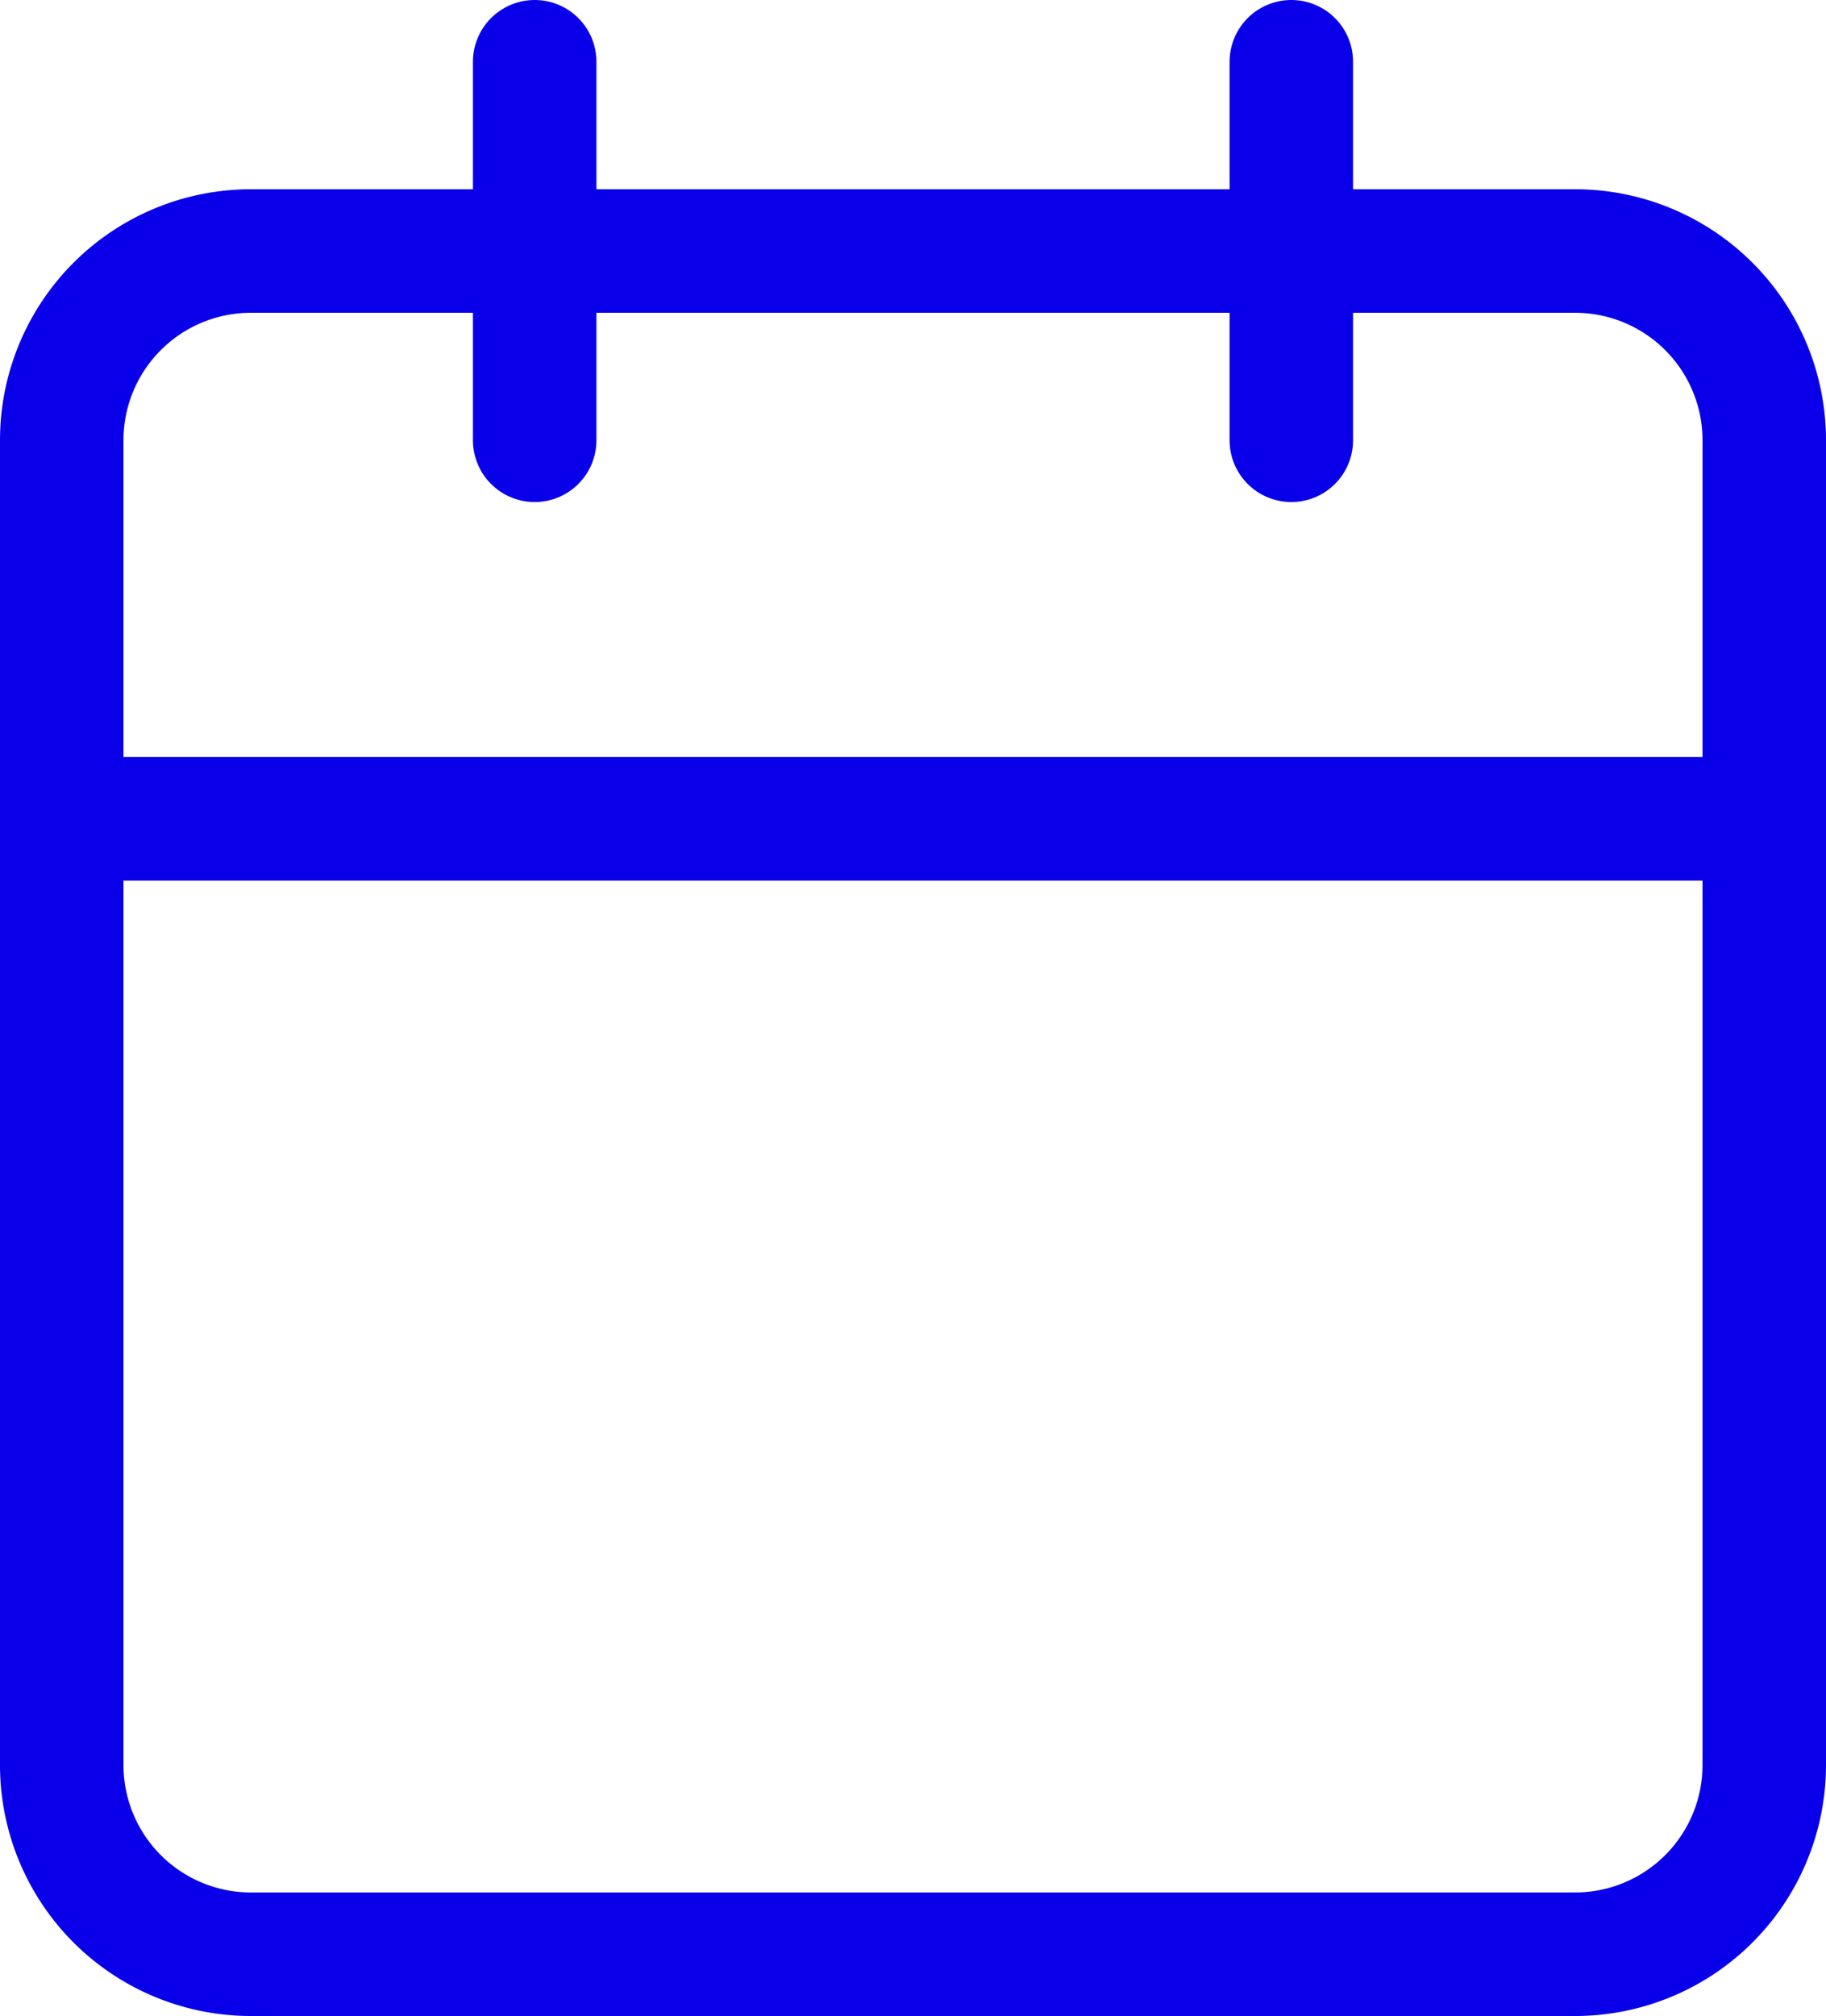 <svg xmlns="http://www.w3.org/2000/svg" width="29.575" height="32.639" viewBox="0 0 29.575 32.639"><defs><style>.a{fill:none;stroke:#0900e9;stroke-linecap:round;stroke-linejoin:round;stroke-width:2px;}</style></defs><g transform="translate(1 1)"><path class="a" d="M7.564,6H29.011a3.064,3.064,0,0,1,3.064,3.064V30.511a3.064,3.064,0,0,1-3.064,3.064H7.564A3.064,3.064,0,0,1,4.5,30.511V9.064A3.064,3.064,0,0,1,7.564,6Z" transform="translate(-4.5 -2.936)"/><path class="a" d="M24,3V9.128" transform="translate(-4.085 -3)"/><path class="a" d="M12,3V9.128" transform="translate(-4.34 -3)"/><path class="a" d="M4.5,15H32.075" transform="translate(-4.5 -2.744)"/></g></svg>